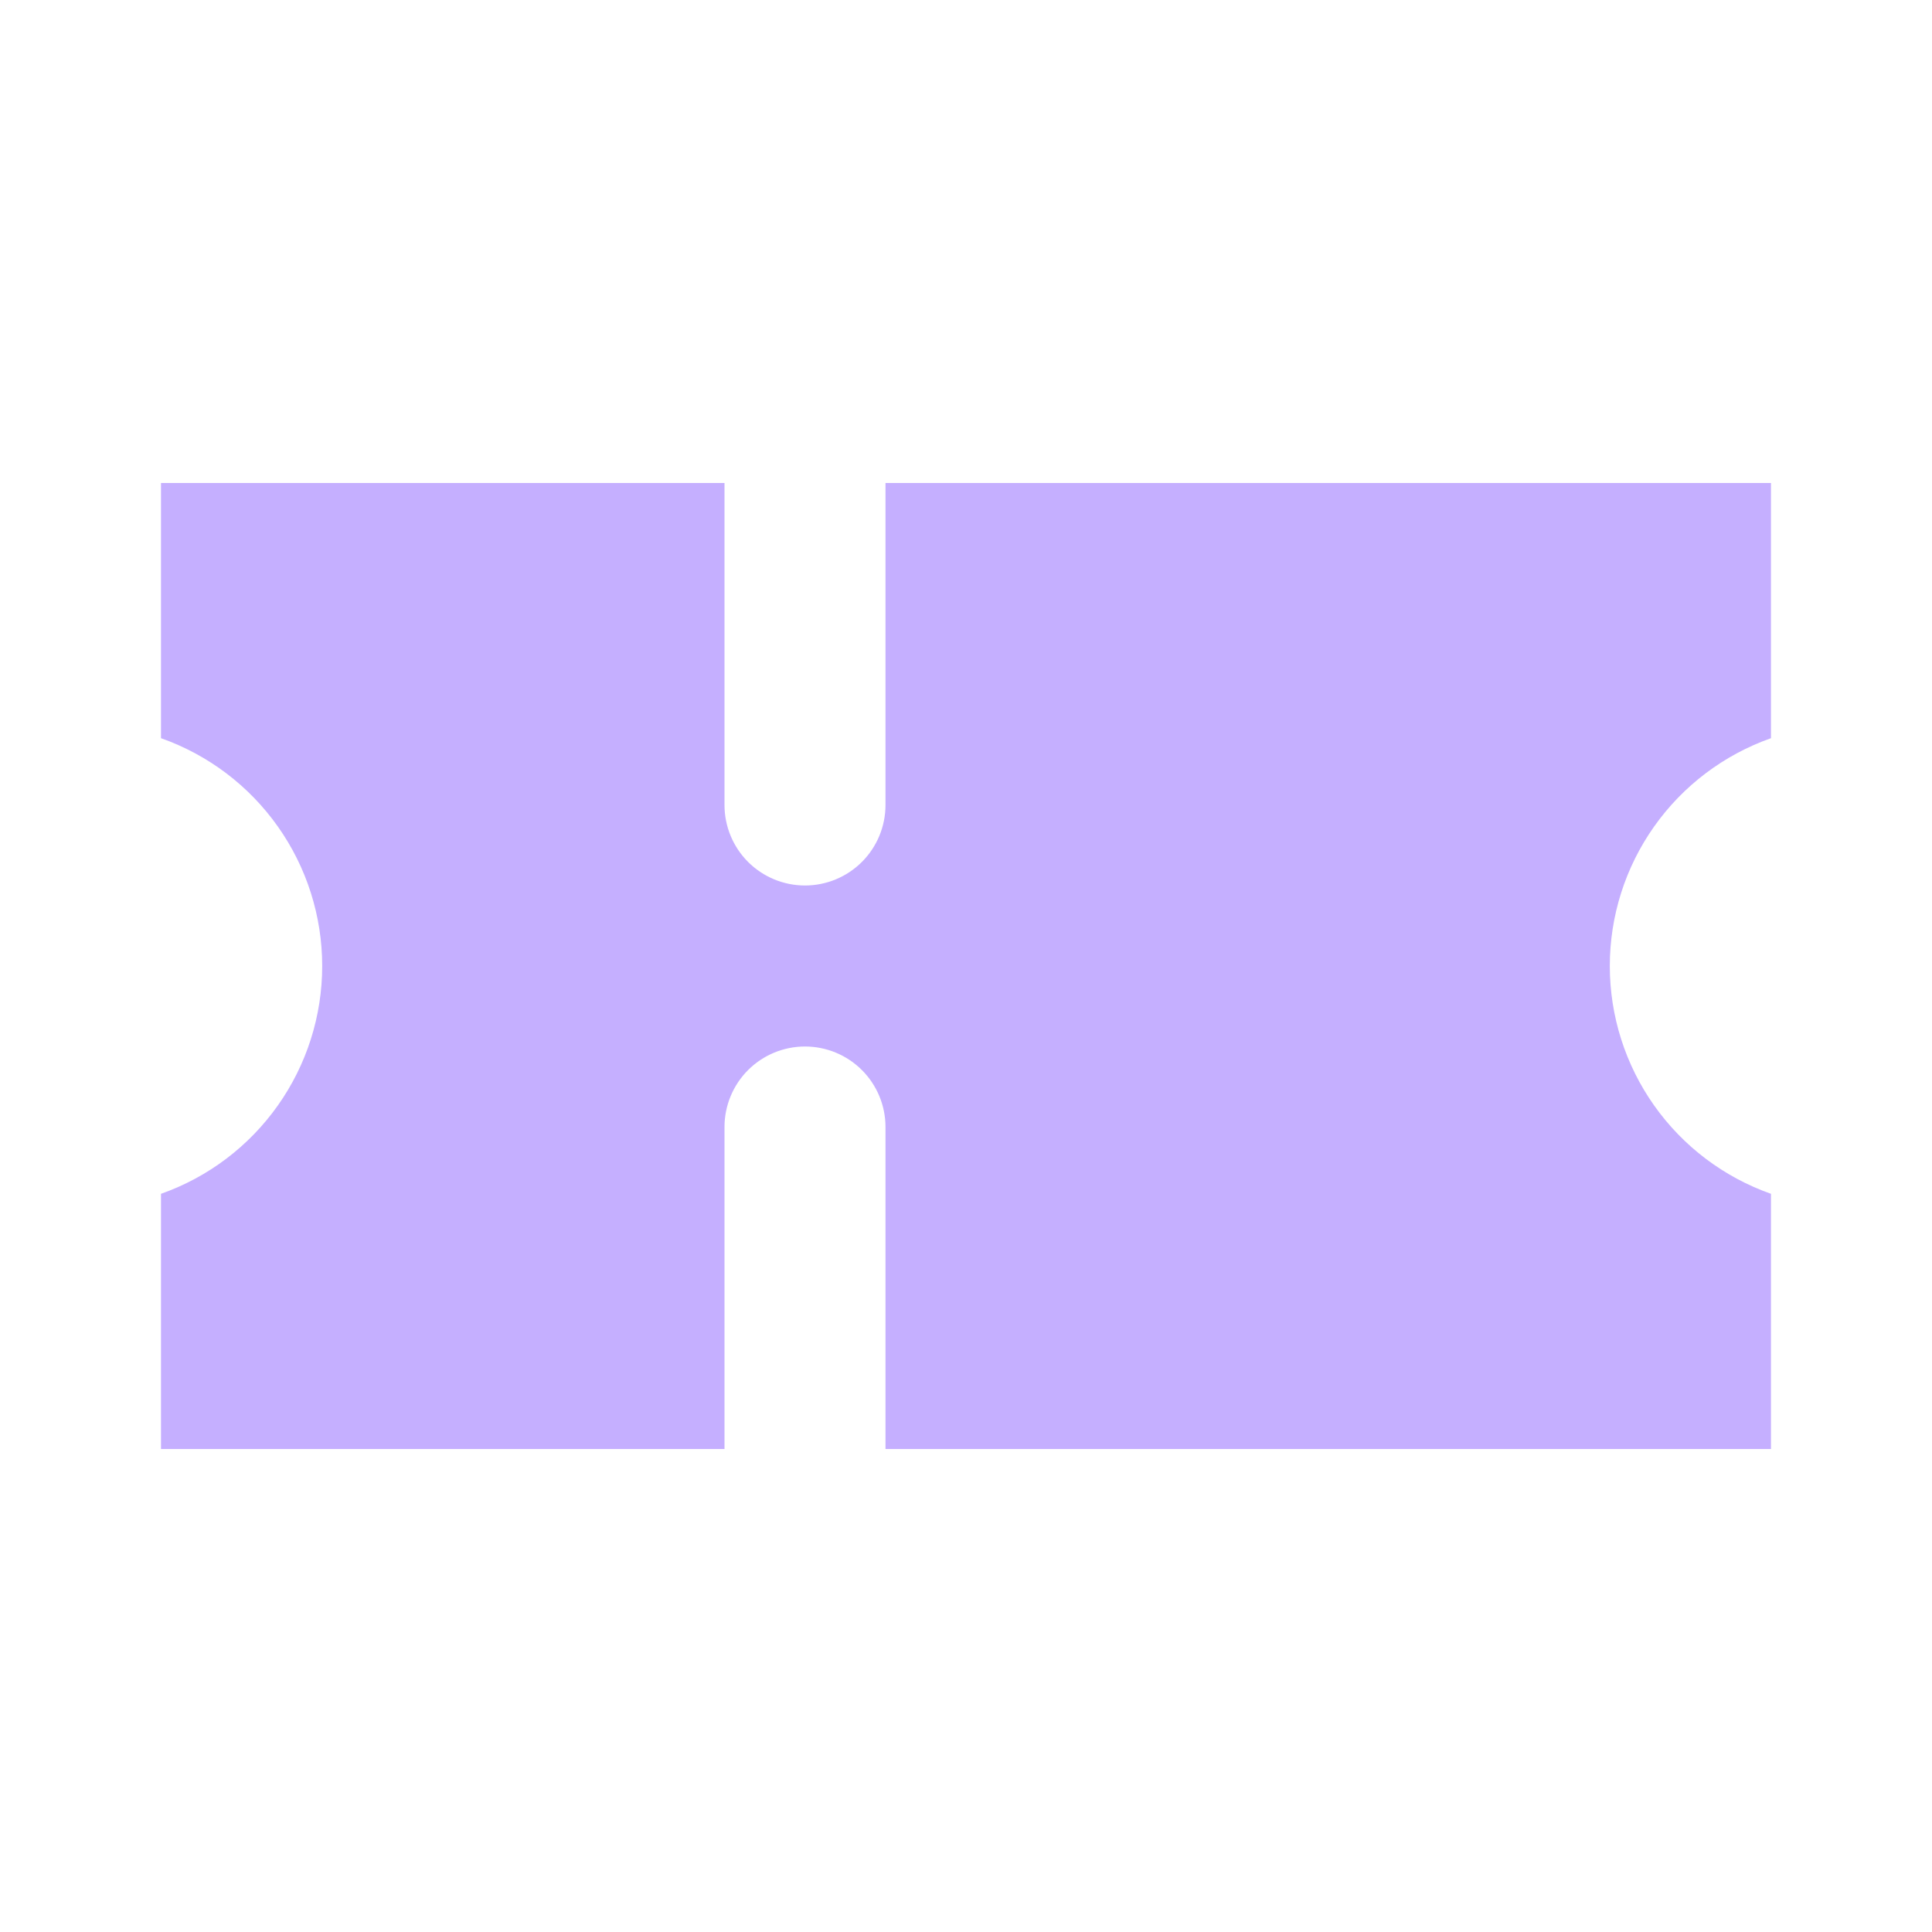 <svg width="82" height="82" viewBox="0 0 82 82" fill="none" xmlns="http://www.w3.org/2000/svg">
<path d="M37.583 20.5L75.166 20.5L75.166 31.331C73.166 32.037 71.433 33.346 70.208 35.078C68.983 36.809 68.325 38.879 68.325 41C68.325 43.121 68.983 45.191 70.208 46.922C71.433 48.654 73.166 49.963 75.166 50.669L75.166 61.5L37.583 61.5L37.583 47.833C37.583 46.927 37.223 46.058 36.582 45.417C35.941 44.777 35.072 44.417 34.166 44.417C33.26 44.417 32.391 44.777 31.75 45.417C31.11 46.058 30.75 46.927 30.75 47.833L30.75 61.5L6.833 61.5L6.833 50.669C8.834 49.963 10.566 48.654 11.791 46.922C13.017 45.191 13.675 43.121 13.675 41C13.675 38.879 13.017 36.809 11.791 35.078C10.566 33.346 8.834 32.037 6.833 31.331L6.833 20.5L30.75 20.5L30.75 34.167C30.75 35.073 31.11 35.942 31.75 36.583C32.391 37.223 33.26 37.583 34.166 37.583C35.072 37.583 35.941 37.223 36.582 36.583C37.223 35.942 37.583 35.073 37.583 34.167L37.583 20.5Z" fill="#C5AFFF"/>
</svg>
